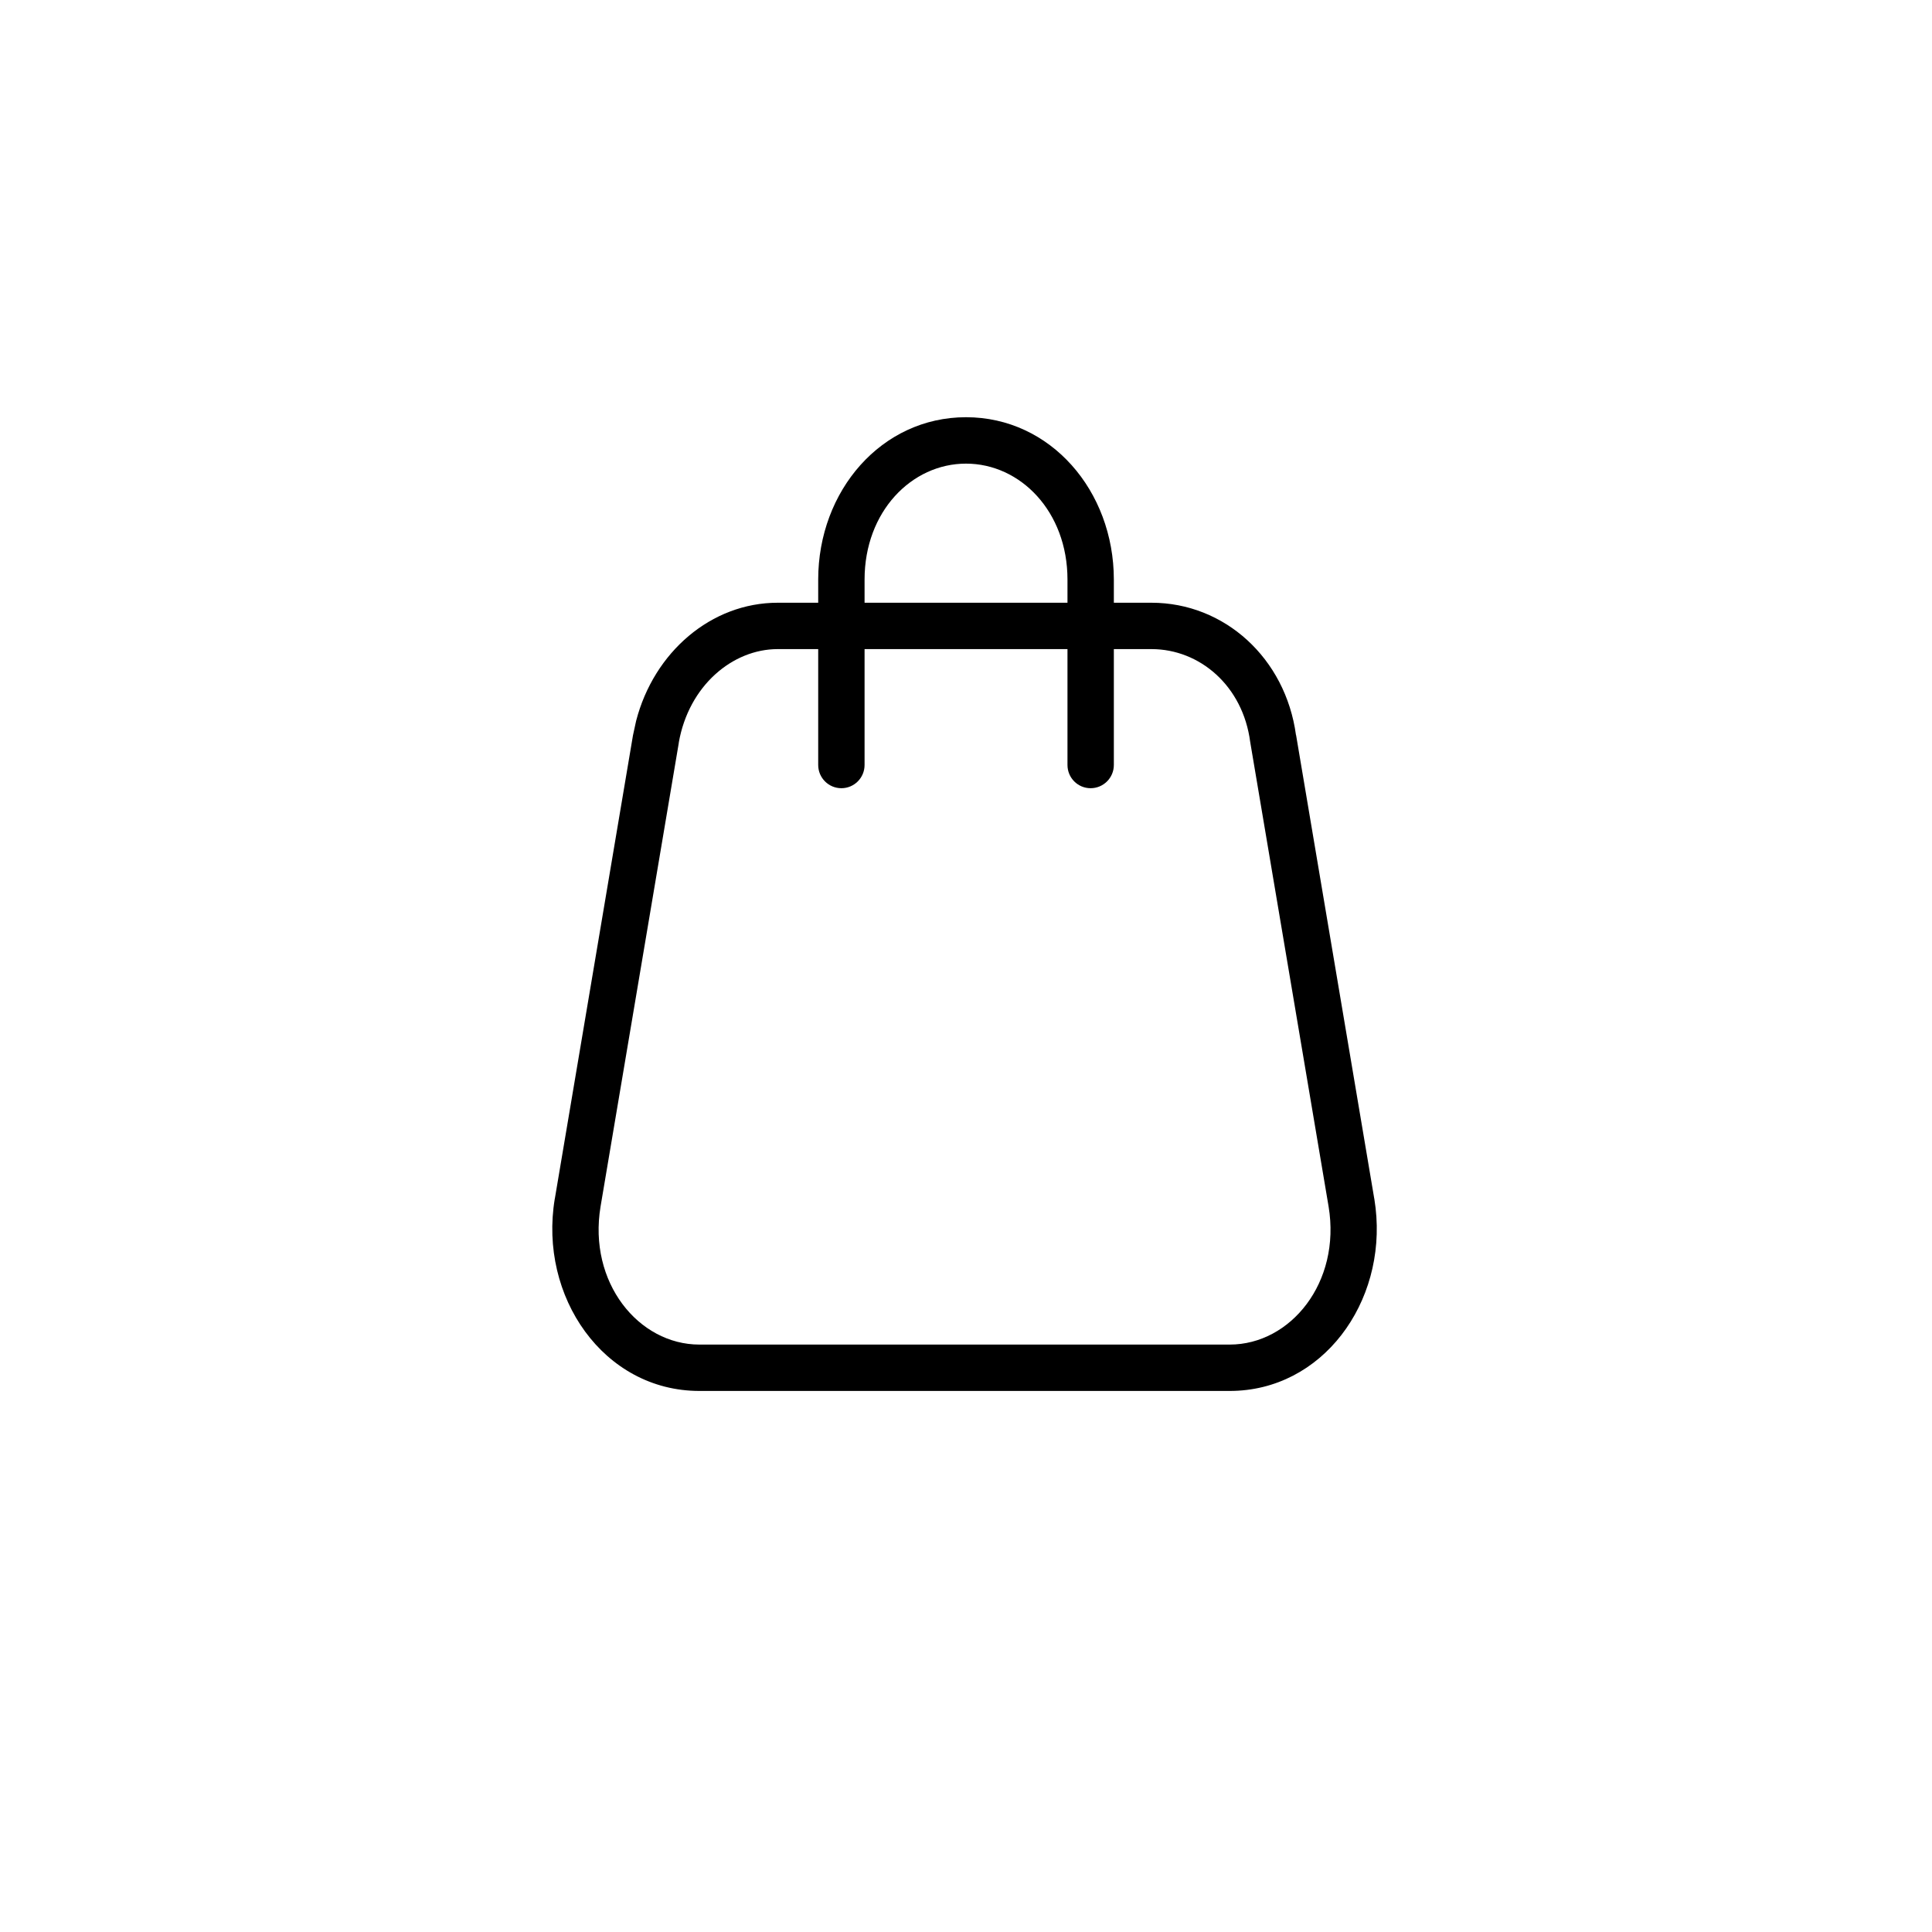 <svg width="40" height="40" viewBox="0 0 40 40" fill="none" xmlns="http://www.w3.org/2000/svg">
    <path d="M22.101 11.999C22.101 10.594 21.128 9.599 20 9.599C18.872 9.599 17.9 10.594 17.9 11.999V12.479H22.101V11.999ZM22.101 15.838V13.439H17.9V15.838C17.9 16.104 17.685 16.319 17.42 16.319C17.155 16.319 16.94 16.104 16.94 15.838V13.439H16.101C15.169 13.439 14.26 14.193 14.053 15.377L14.054 15.379L12.434 24.979C12.172 26.553 13.222 27.838 14.48 27.838H25.46C26.718 27.838 27.768 26.553 27.507 24.979L25.887 15.379L25.886 15.37L25.884 15.361C25.733 14.202 24.841 13.439 23.84 13.439H23.061V15.838C23.061 16.104 22.845 16.319 22.58 16.319C22.315 16.319 22.101 16.104 22.101 15.838ZM23.061 12.479H23.84C25.353 12.479 26.616 13.628 26.832 15.219H26.834L28.453 24.819L28.454 24.82L28.48 25.009C28.706 26.965 27.379 28.798 25.46 28.798H14.48C12.499 28.798 11.149 26.845 11.486 24.82L11.487 24.819L13.106 15.219L13.107 15.216L13.17 14.926C13.538 13.502 14.724 12.479 16.101 12.479H16.94V11.999C16.94 10.163 18.248 8.638 20 8.638C21.752 8.638 23.06 10.163 23.061 11.999V12.479Z" fill="#000000"/>
    </svg>
    